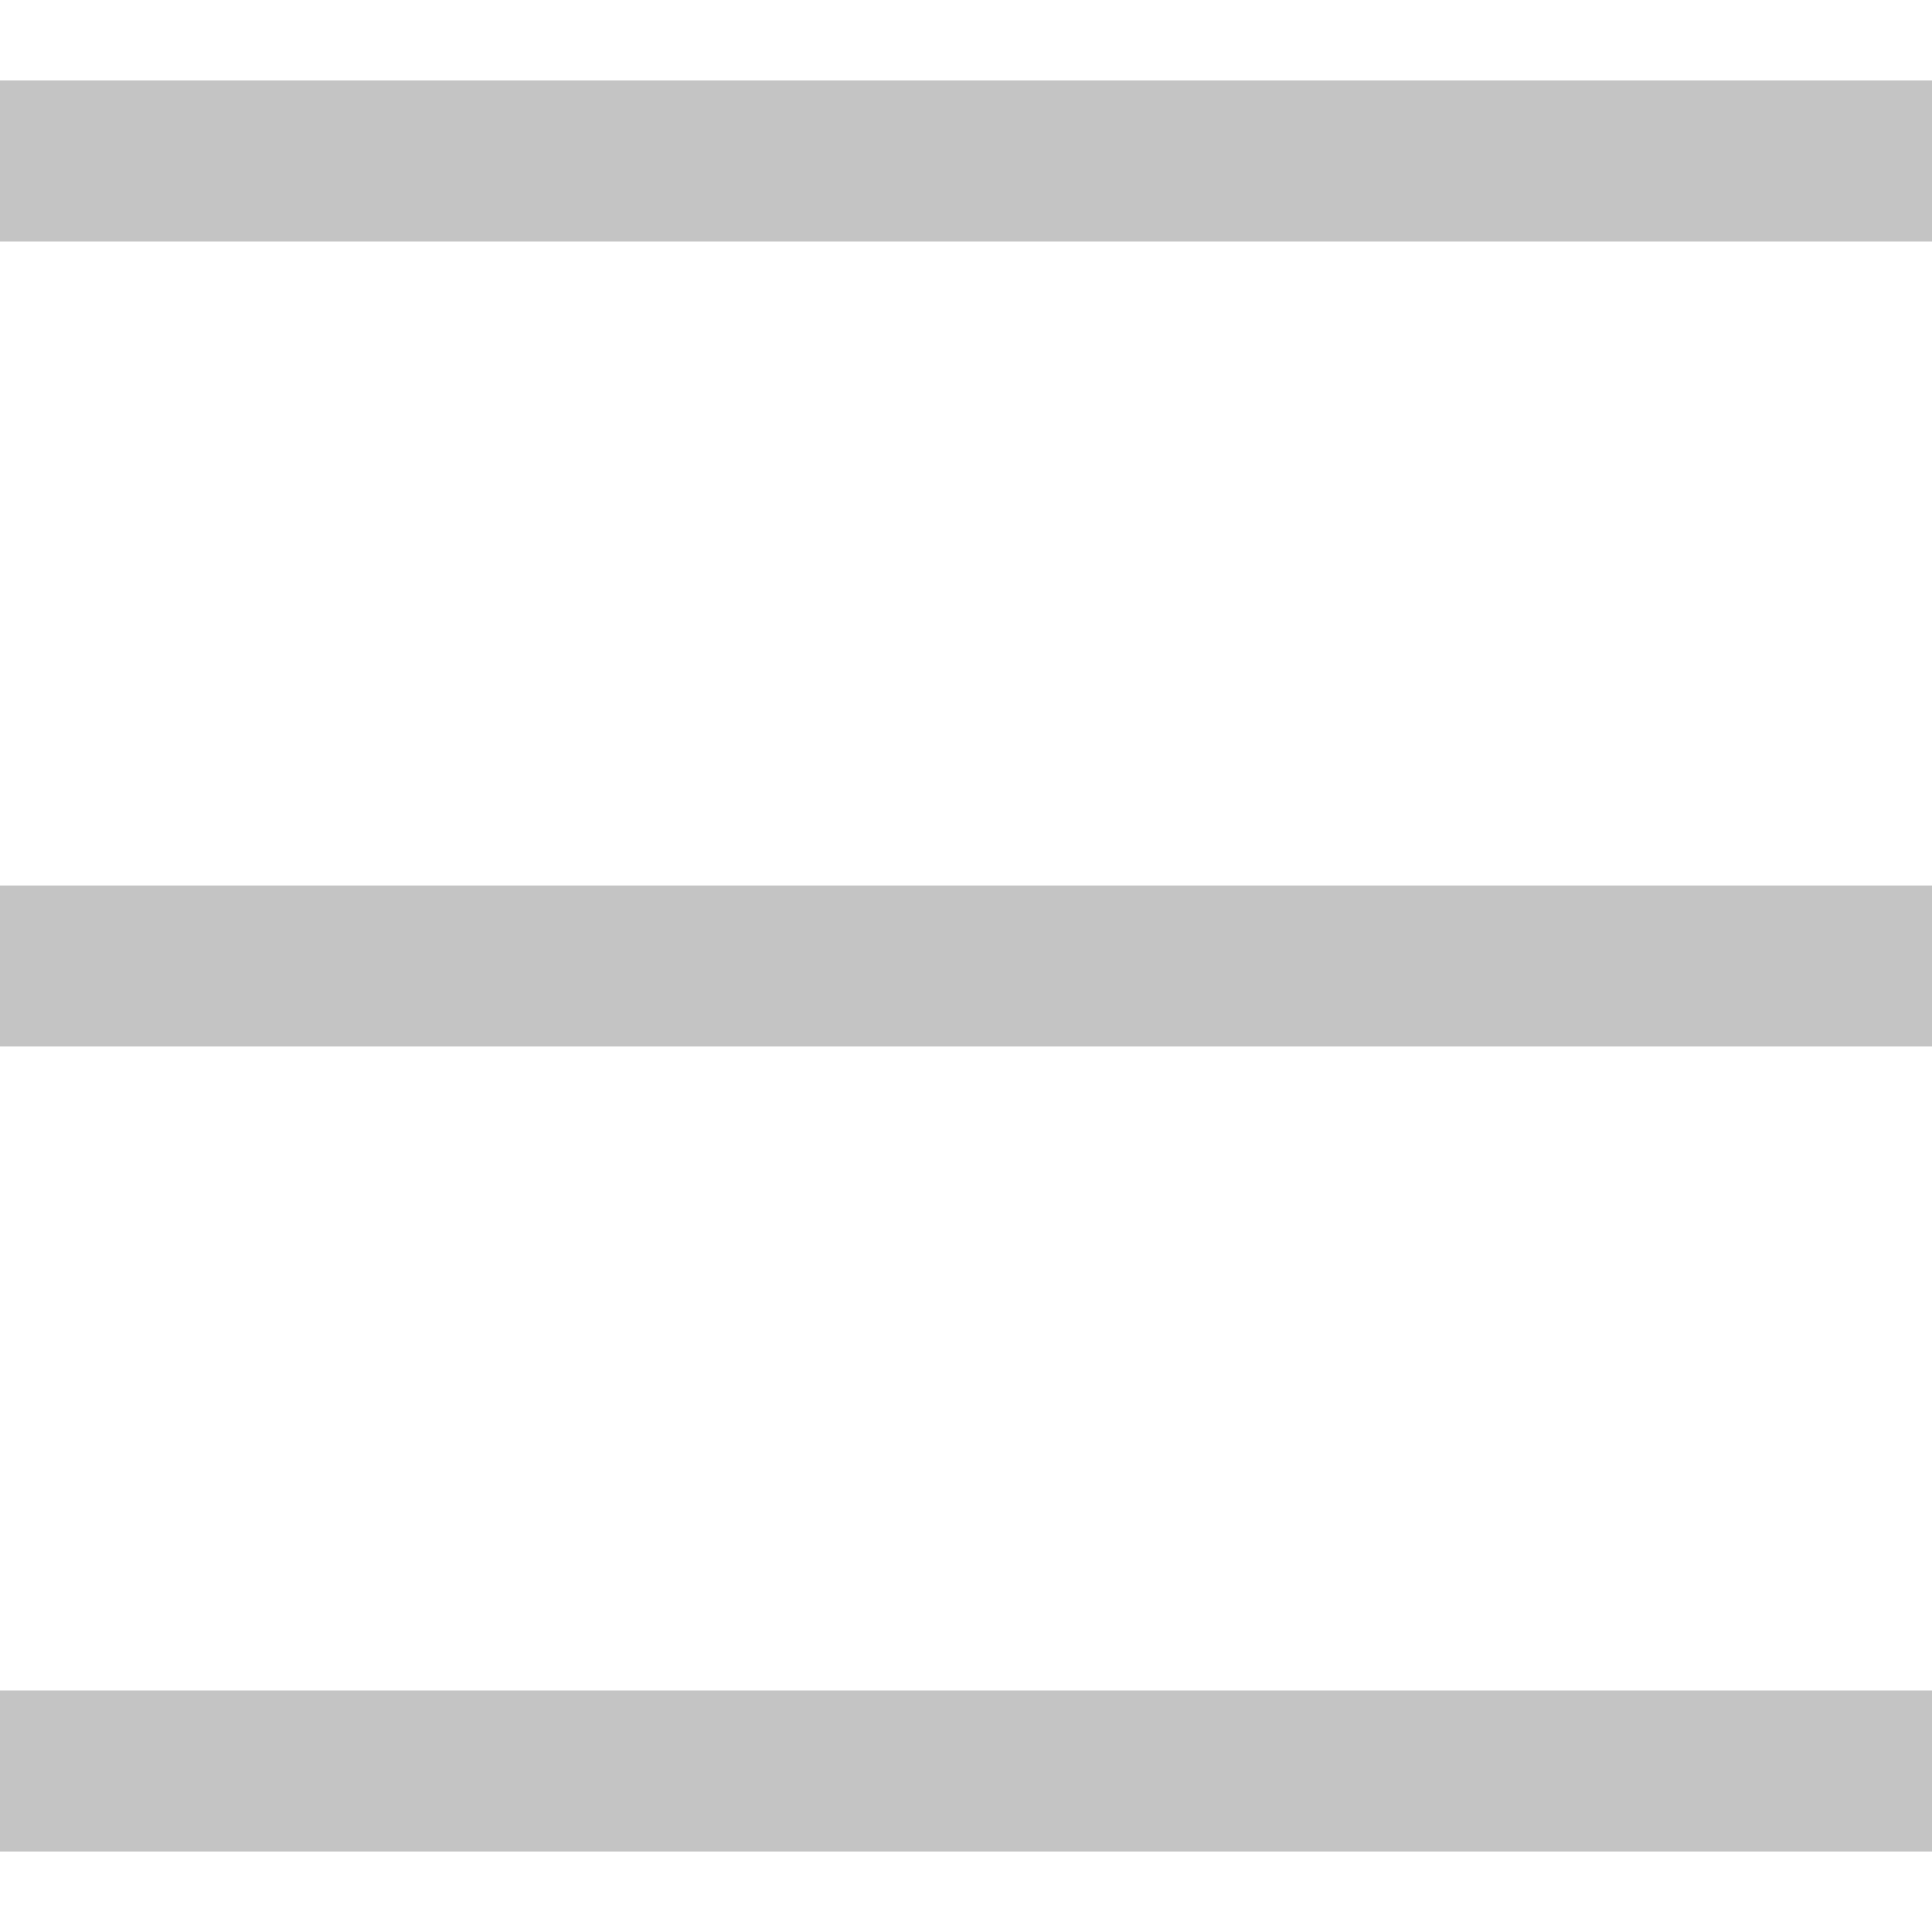 <svg width="24" height="24" viewBox="0 0 24 24" fill="none" xmlns="http://www.w3.org/2000/svg">
<rect y="1" width="24" height="2" fill="#C4C4C4"/>
<rect y="11" width="24" height="2" fill="#C4C4C4"/>
<rect y="21" width="24" height="2" fill="#C4C4C4"/>
</svg>
